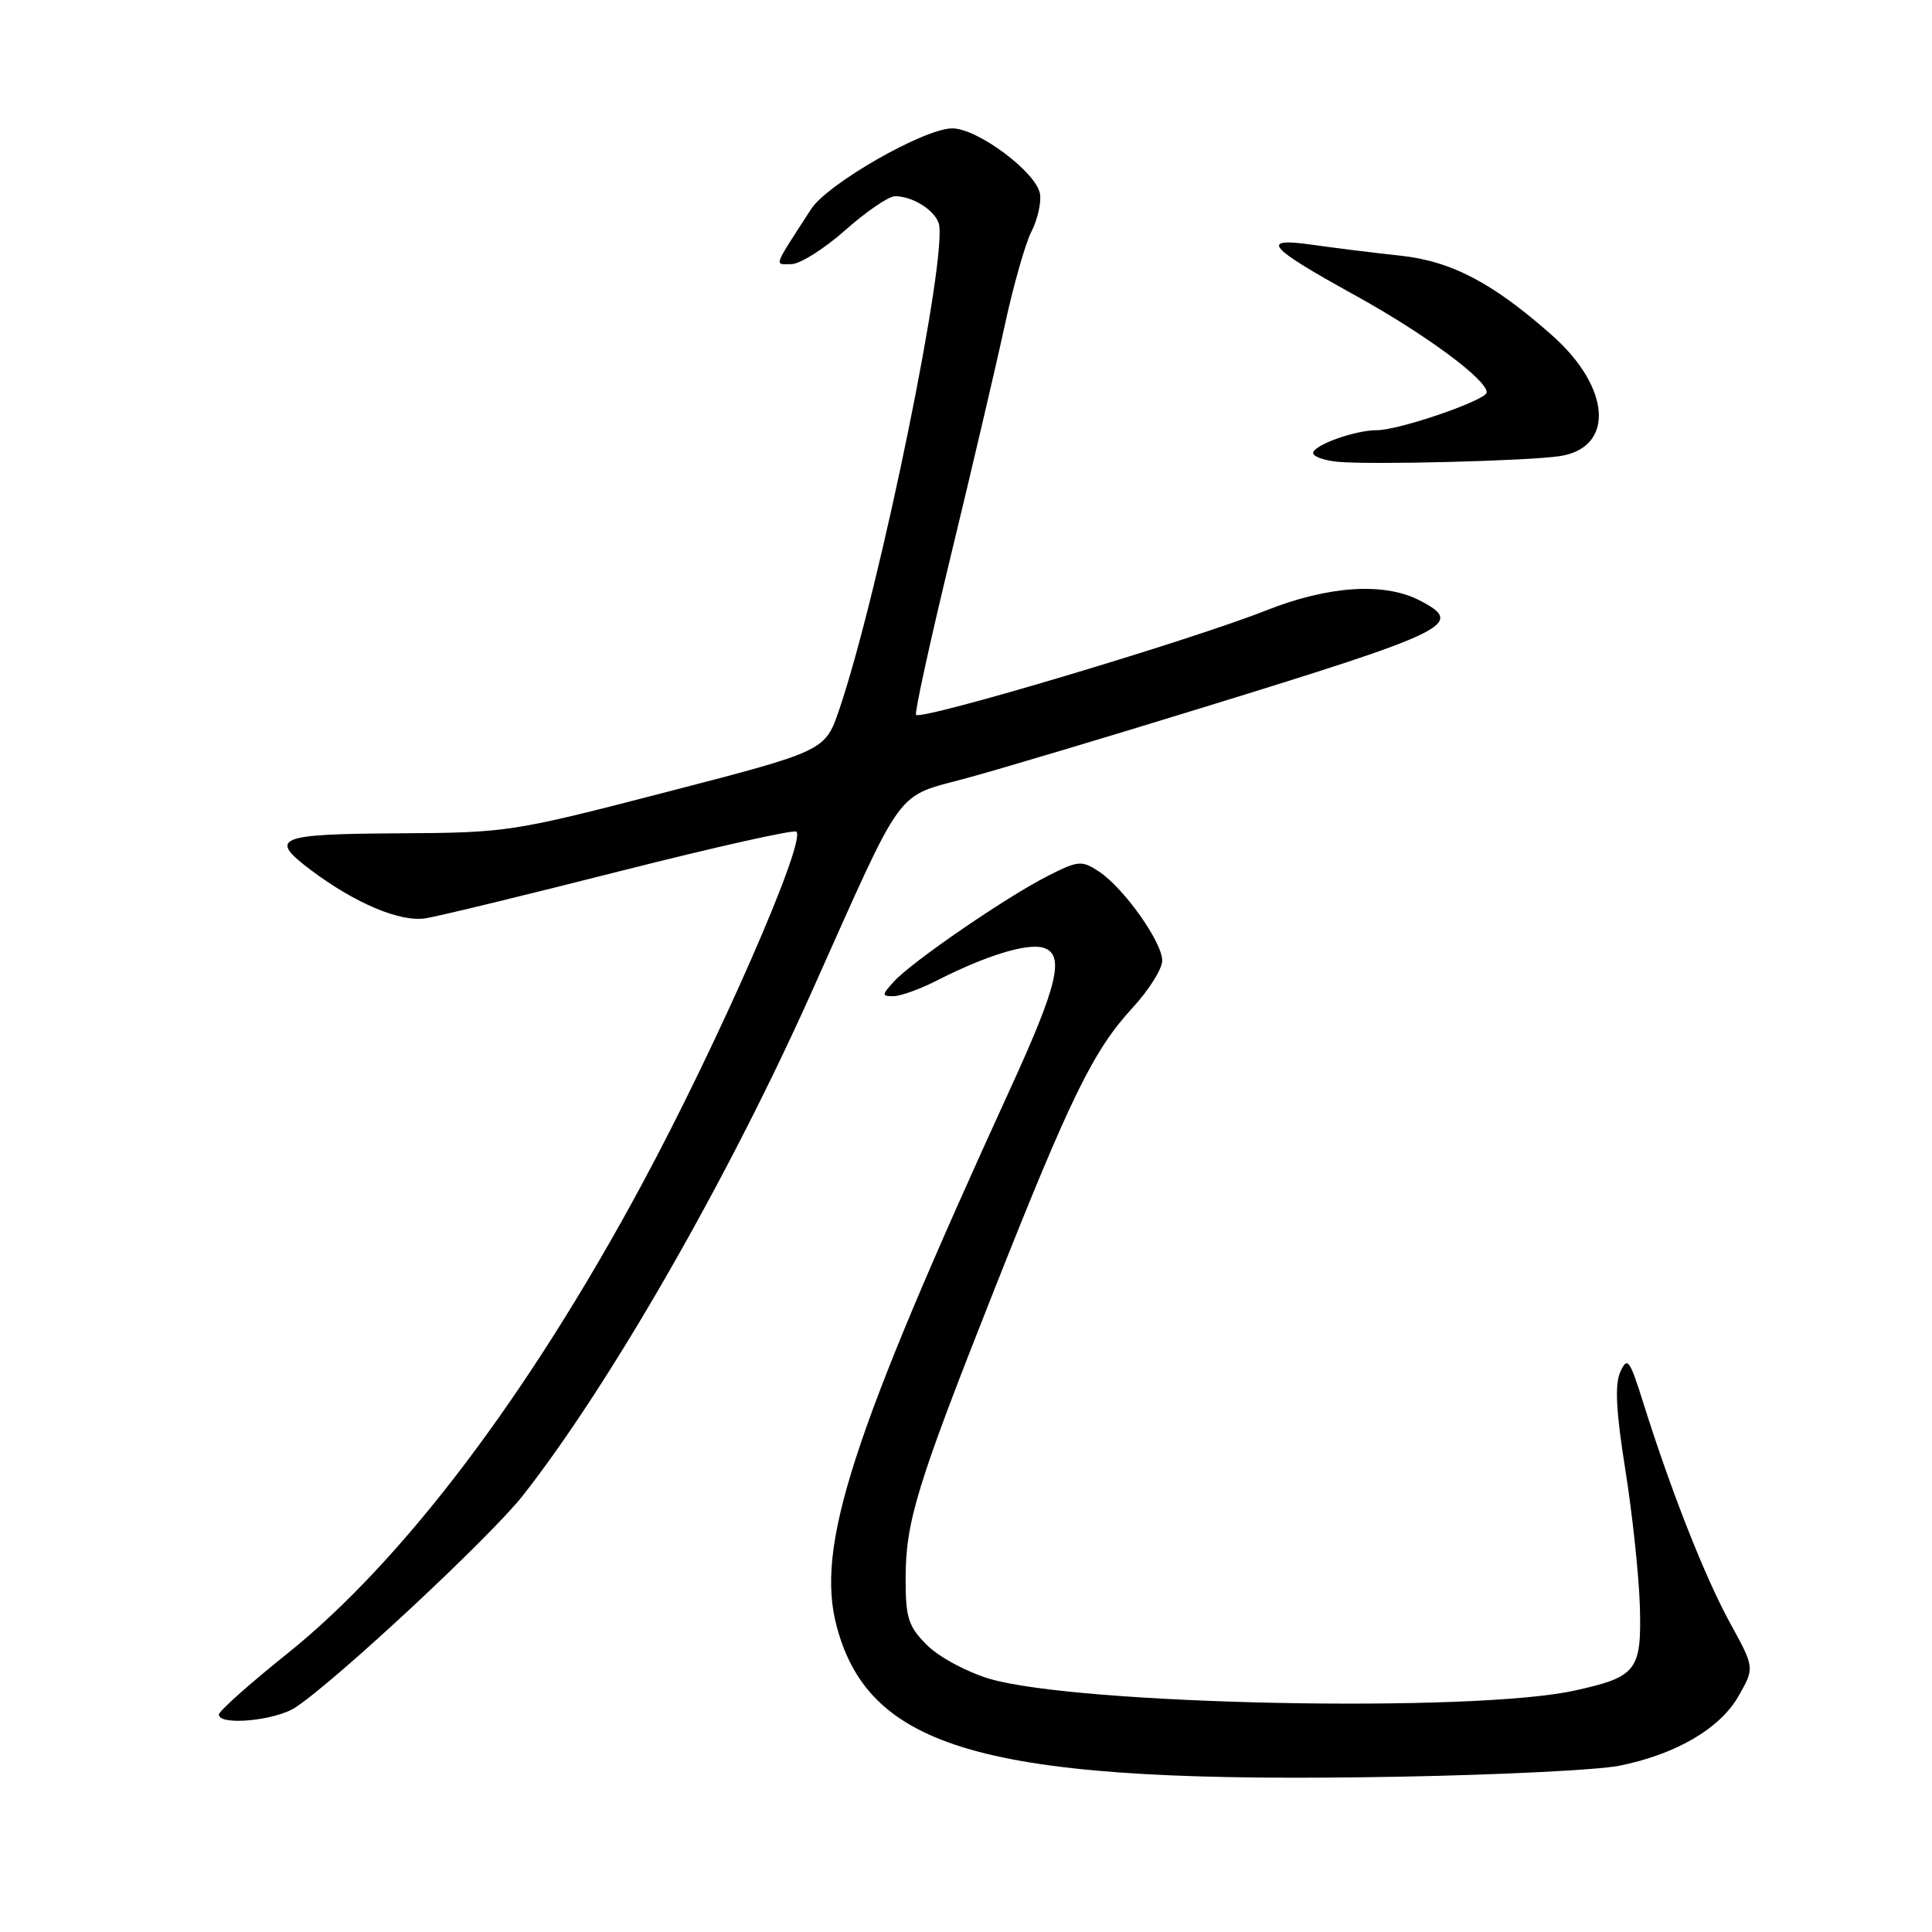 <?xml version="1.0" encoding="UTF-8" standalone="no"?>
<!DOCTYPE svg PUBLIC "-//W3C//DTD SVG 1.1//EN" "http://www.w3.org/Graphics/SVG/1.1/DTD/svg11.dtd" >
<svg xmlns="http://www.w3.org/2000/svg" xmlns:xlink="http://www.w3.org/1999/xlink" version="1.1" viewBox="0 0 256 256">
 <g >
 <path fill="currentColor"
d=" M 214.50 233.98 C 222.02 232.49 227.90 229.06 230.36 224.75 C 232.50 220.99 232.50 220.99 229.25 215.07 C 225.93 209.02 221.43 197.60 217.78 186.00 C 215.93 180.11 215.64 179.71 214.70 181.78 C 213.95 183.44 214.13 187.01 215.37 194.78 C 216.31 200.68 217.17 208.80 217.29 212.83 C 217.53 221.36 216.89 222.20 208.64 224.01 C 195.18 226.98 142.78 225.91 131.09 222.44 C 128.11 221.55 124.39 219.55 122.84 217.99 C 120.36 215.52 120.00 214.40 120.00 209.26 C 120.00 201.64 121.43 196.96 131.68 171.06 C 141.86 145.34 144.88 139.17 150.06 133.55 C 152.23 131.20 154.00 128.38 154.00 127.29 C 154.00 124.82 148.88 117.62 145.60 115.47 C 143.33 113.98 142.87 114.02 138.83 116.07 C 133.38 118.83 120.80 127.46 118.46 130.05 C 116.82 131.85 116.82 132.00 118.38 132.00 C 119.32 132.00 121.93 131.06 124.19 129.90 C 130.67 126.60 136.16 124.92 138.28 125.59 C 141.11 126.49 140.17 130.49 133.95 144.08 C 112.72 190.47 108.02 205.02 110.89 215.60 C 115.37 232.16 131.38 236.42 185.50 235.42 C 198.70 235.18 211.75 234.53 214.50 233.98 Z  M 39.15 226.24 C 44.57 222.67 64.98 203.64 69.28 198.17 C 80.86 183.41 96.46 156.21 107.52 131.50 C 120.04 103.54 118.43 105.74 128.18 103.08 C 132.76 101.83 146.62 97.69 159.00 93.87 C 192.36 83.60 194.19 82.70 188.11 79.56 C 183.42 77.13 176.03 77.61 167.78 80.88 C 157.65 84.89 122.14 95.48 121.38 94.72 C 121.16 94.50 123.24 84.99 126.00 73.59 C 128.76 62.19 131.97 48.50 133.12 43.18 C 134.27 37.86 135.87 32.23 136.67 30.68 C 137.47 29.13 137.98 26.90 137.81 25.73 C 137.40 22.88 129.54 17.00 126.17 17.01 C 122.43 17.03 109.66 24.34 107.48 27.70 C 102.34 35.66 102.57 35.00 104.85 35.00 C 106.00 35.00 109.21 32.97 112.00 30.50 C 114.79 28.02 117.76 26.00 118.60 26.00 C 120.85 26.00 123.68 27.72 124.36 29.50 C 125.77 33.16 116.58 78.18 111.21 94.00 C 109.34 99.50 109.34 99.50 88.42 104.92 C 67.86 110.25 67.25 110.34 52.75 110.42 C 36.66 110.51 35.48 111.01 41.25 115.33 C 47.09 119.71 53.07 122.22 56.39 121.68 C 58.10 121.41 69.73 118.59 82.24 115.41 C 94.75 112.24 105.23 109.89 105.53 110.20 C 106.84 111.51 95.13 138.25 85.02 157.00 C 69.99 184.89 53.39 206.84 38.02 219.15 C 33.06 223.12 29.00 226.74 29.00 227.19 C 29.00 228.70 36.48 228.00 39.15 226.24 Z  M 206.74 60.43 C 214.00 59.27 213.45 51.32 205.63 44.41 C 197.77 37.45 192.31 34.60 185.50 33.87 C 182.20 33.52 177.07 32.88 174.09 32.46 C 166.80 31.41 167.81 32.65 179.59 39.15 C 188.83 44.26 197.00 50.28 197.00 51.99 C 197.00 53.01 185.42 57.00 182.46 57.00 C 179.55 57.00 174.00 58.99 174.00 60.03 C 174.00 60.50 175.46 61.01 177.25 61.19 C 181.65 61.61 202.72 61.07 206.74 60.43 Z "/>
</g>
</svg>